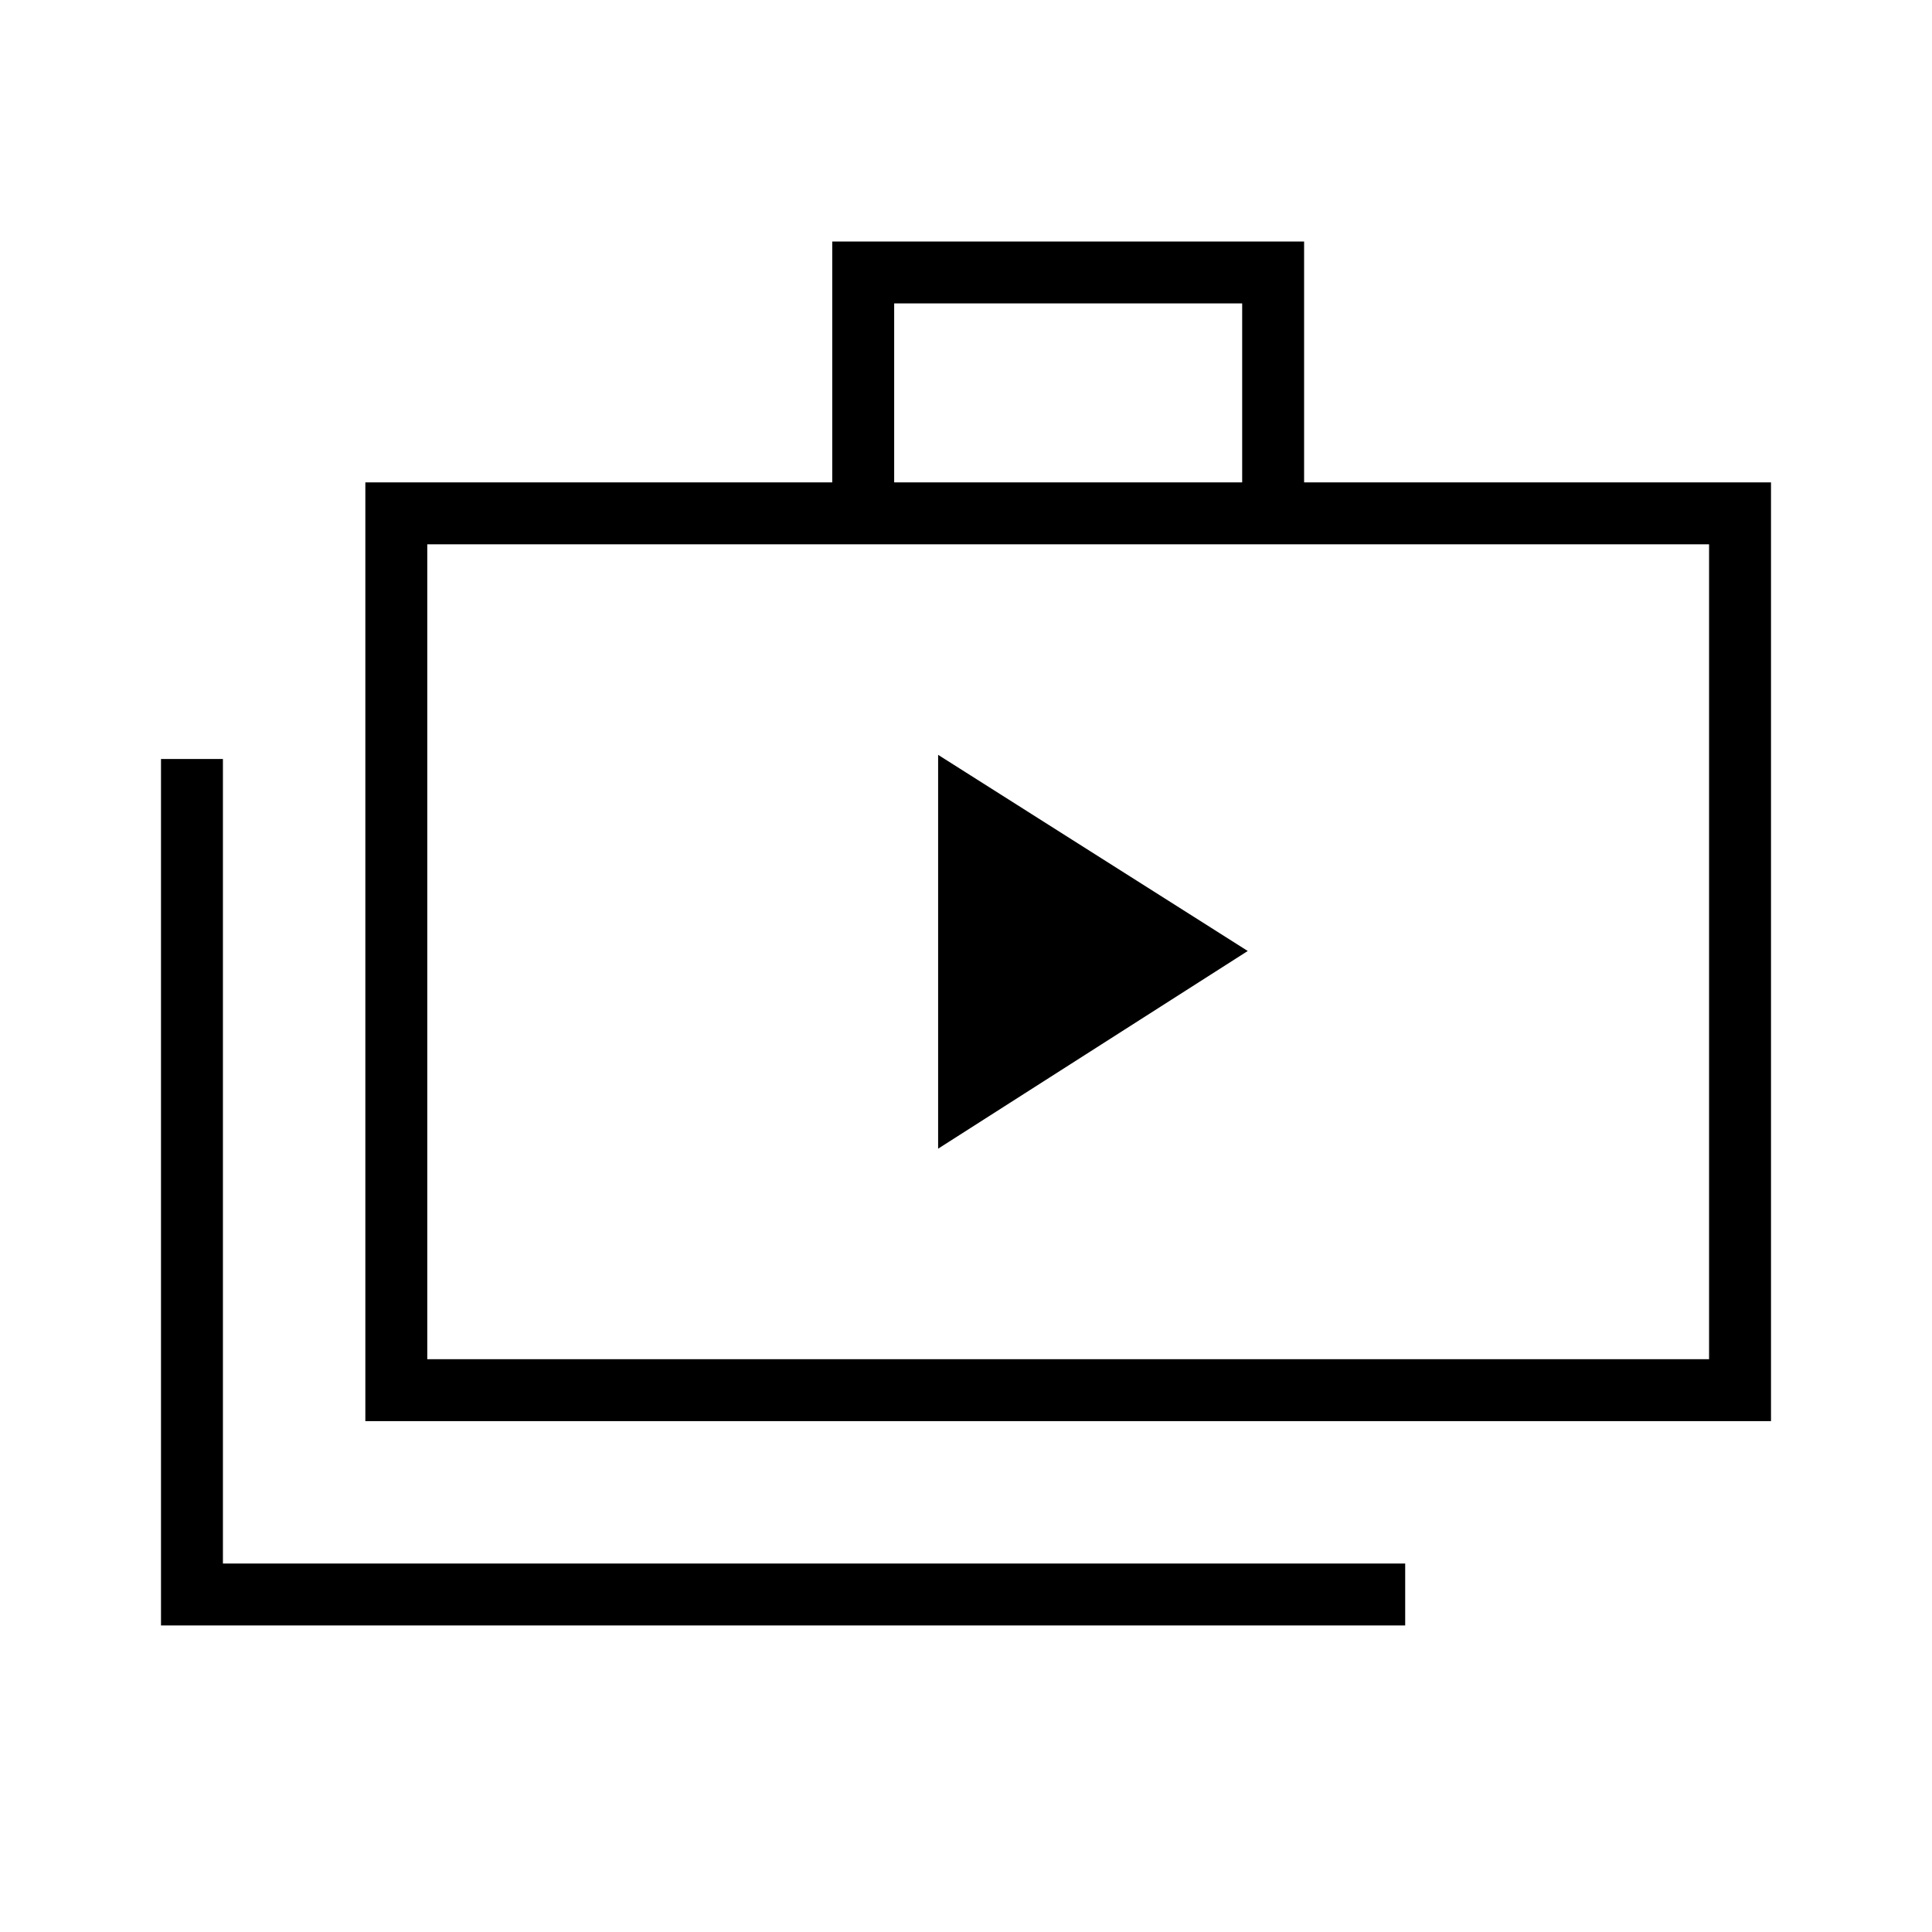 <svg xmlns="http://www.w3.org/2000/svg" height="48" viewBox="0 -960 960 960" width="48"><path d="M466.15-389.23 620-487.46l-153.85-97.46v195.69ZM80-152.31v-430.54h30.77v399.77h587.46v30.77H80Zm101.54-101.54v-466.46h232V-840H648v119.69h232v466.46H181.54Zm262.77-466.46h172.92v-88.92H444.31v88.92Zm-232 435.69h636.92v-404.92H212.31v404.92Zm0-404.92v404.92-404.92Z"/></svg>